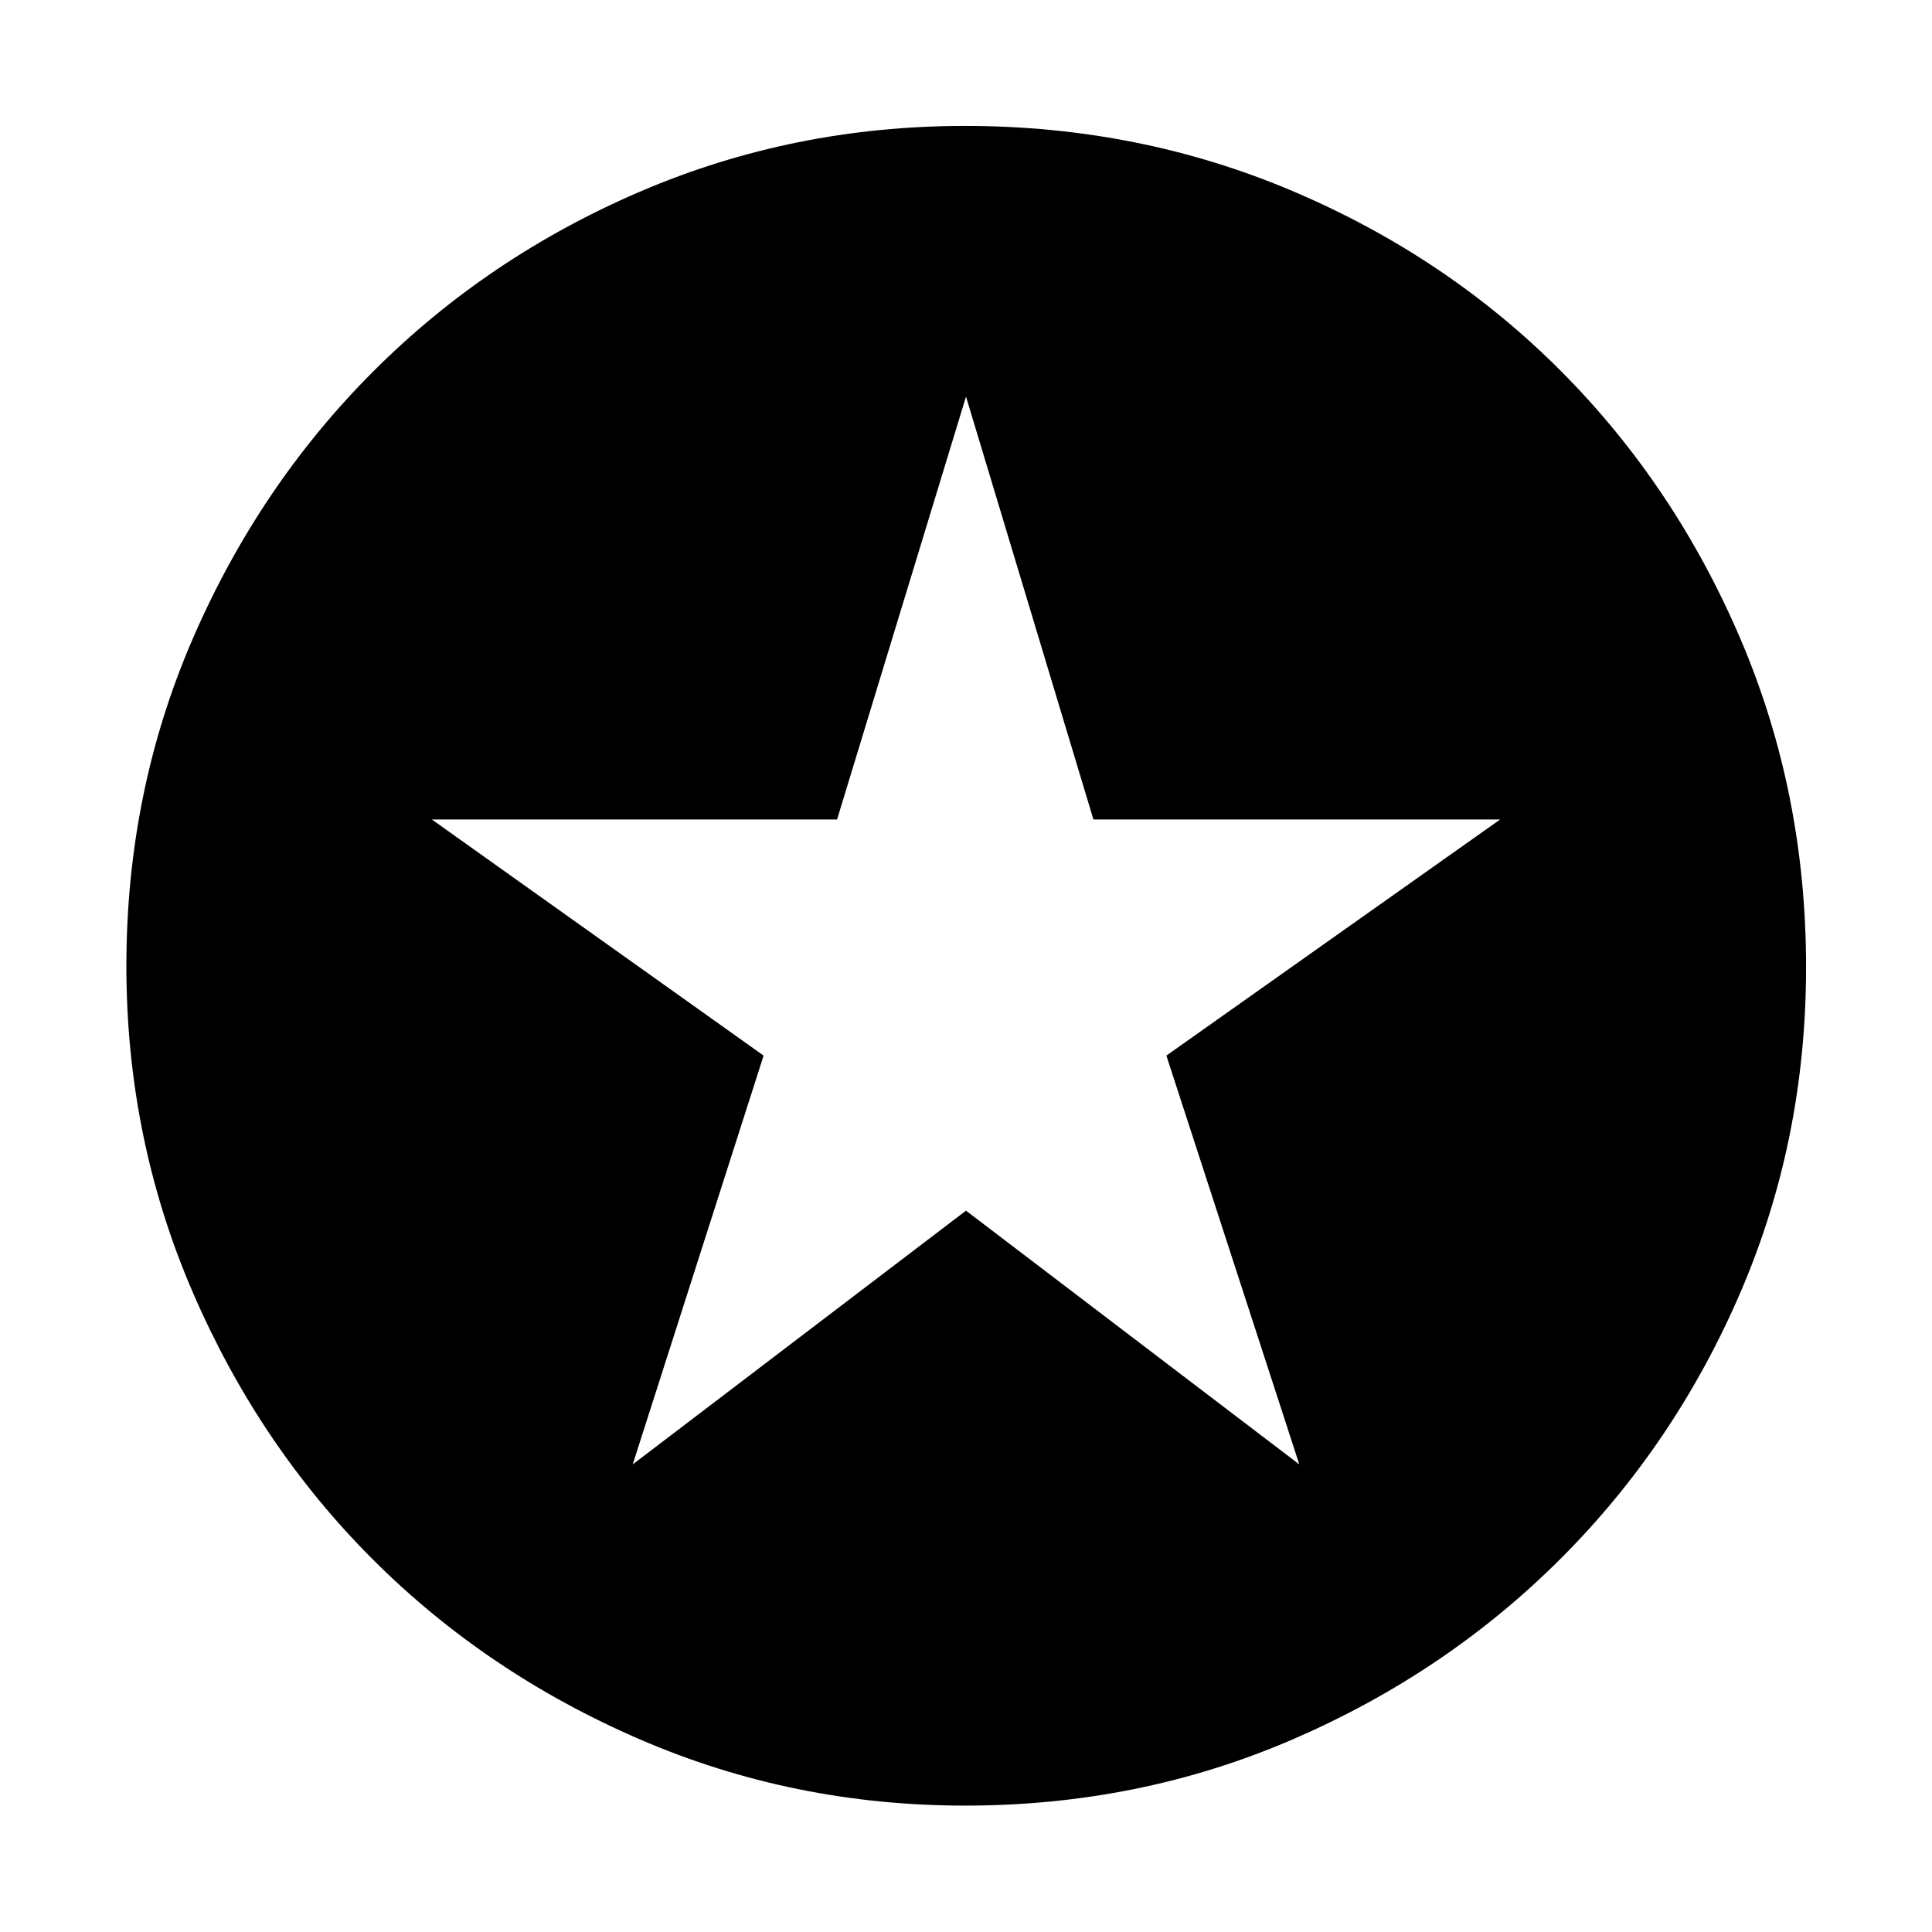 <svg xmlns="http://www.w3.org/2000/svg" height="48" viewBox="0 -960 960 960" width="48"><path d="M314.39-232.35 480-358.43l165.61 126.08-66.04-203.13L745.41-552.8H543.32L480-762.93 415.93-552.8H214.59l164.84 117.32-65.04 203.13ZM479.57-62.8q-85.45 0-161.64-32.92-76.2-32.93-132.74-89.47-56.54-56.54-89.47-132.83-32.92-76.3-32.92-161.95 0-86.54 32.98-162.65 32.98-76.12 89.81-132.94 56.83-56.82 132.74-89.35 75.92-32.52 161.17-32.52 86.63 0 163.08 32.5 76.46 32.51 133.04 89.3 56.58 56.8 89.2 133.09 32.61 76.3 32.61 163.08 0 85.77-32.52 161.42-32.53 75.65-89.35 132.46-56.82 56.82-133.05 89.8Q566.28-62.8 479.57-62.8Z"/></svg>